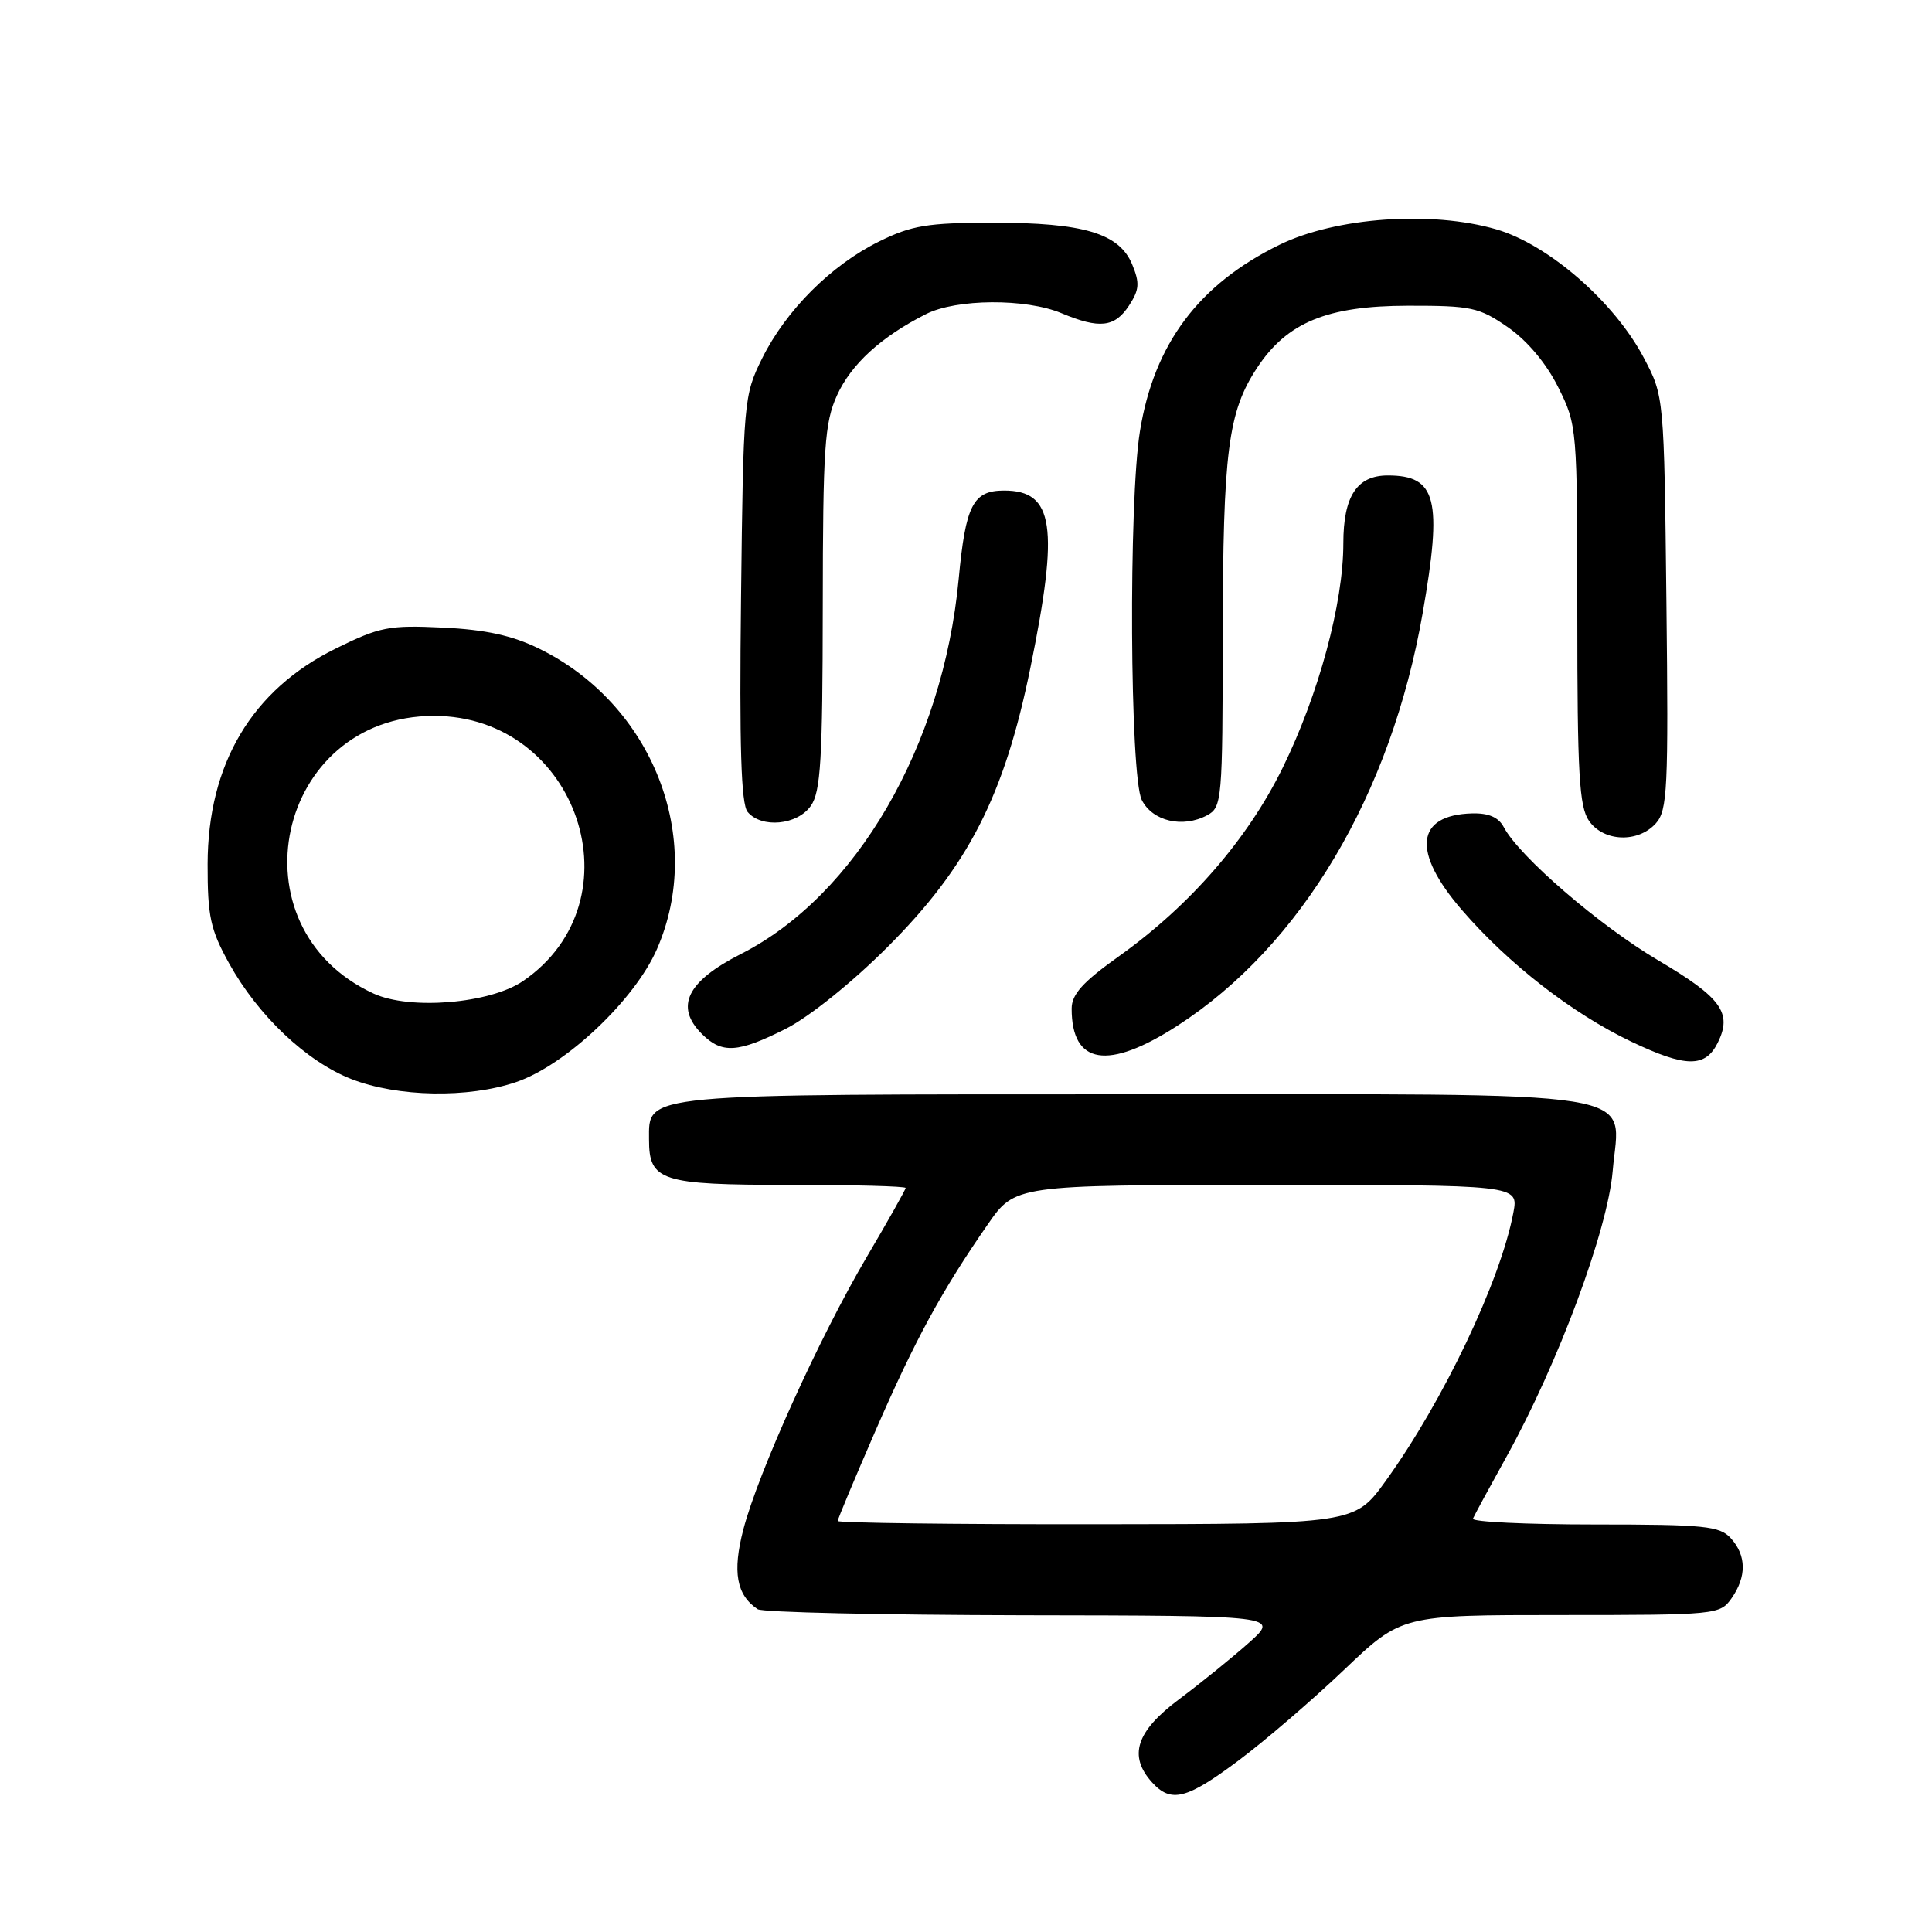 <?xml version="1.0" encoding="UTF-8" standalone="no"?>
<!DOCTYPE svg PUBLIC "-//W3C//DTD SVG 1.1//EN" "http://www.w3.org/Graphics/SVG/1.1/DTD/svg11.dtd" >
<svg xmlns="http://www.w3.org/2000/svg" xmlns:xlink="http://www.w3.org/1999/xlink" version="1.1" viewBox="0 0 256 256">
 <g >
 <path fill="currentColor"
d=" M 164.15 233.25 C 167.64 230.64 173.92 225.24 178.11 221.25 C 185.72 214.00 185.72 214.00 206.80 214.00 C 227.46 214.00 227.92 213.95 229.44 211.78 C 231.45 208.91 231.42 206.12 229.35 203.83 C 227.87 202.20 225.91 202.00 211.26 202.00 C 202.23 202.00 194.98 201.65 195.17 201.23 C 195.35 200.80 197.36 197.09 199.64 192.98 C 206.47 180.66 213.03 162.99 213.69 155.16 C 214.61 144.17 219.81 145.00 150.00 145.00 C 84.39 145.00 86.00 144.85 86.00 150.99 C 86.00 156.49 87.56 157.00 104.57 157.00 C 113.06 157.00 120.00 157.18 120.00 157.41 C 120.00 157.63 117.68 161.75 114.84 166.57 C 108.54 177.28 100.47 195.11 98.50 202.65 C 97.03 208.29 97.58 211.35 100.40 213.23 C 101.00 213.64 116.80 213.99 135.50 214.03 C 169.50 214.08 169.50 214.08 165.50 217.66 C 163.30 219.62 159.14 222.99 156.25 225.15 C 150.54 229.41 149.48 232.66 152.65 236.17 C 155.17 238.95 157.23 238.43 164.15 233.25 Z  M 68.39 143.38 C 74.95 141.15 84.10 132.51 87.05 125.76 C 93.46 111.10 86.47 93.30 71.42 85.94 C 67.86 84.20 64.34 83.43 58.69 83.16 C 51.56 82.82 50.33 83.05 44.50 85.93 C 33.38 91.40 27.54 101.22 27.51 114.50 C 27.50 121.44 27.88 123.18 30.35 127.64 C 34.21 134.60 40.61 140.65 46.56 142.98 C 52.69 145.37 62.04 145.54 68.39 143.38 Z  M 227.61 138.17 C 229.57 134.22 228.10 132.19 219.72 127.25 C 211.93 122.65 201.30 113.48 199.25 109.59 C 198.56 108.29 197.24 107.72 195.05 107.78 C 187.57 107.99 187.05 112.87 193.70 120.57 C 199.86 127.71 208.33 134.29 216.17 138.03 C 223.38 141.46 225.96 141.49 227.61 138.17 Z  M 156.02 135.91 C 172.42 125.31 184.32 105.29 188.51 81.25 C 191.15 66.13 190.36 63.00 183.89 63.00 C 179.80 63.00 178.00 65.75 178.00 72.00 C 178.00 79.94 174.73 92.03 169.96 101.74 C 165.31 111.21 157.70 119.97 148.32 126.67 C 143.47 130.12 142.00 131.75 142.00 133.65 C 142.00 141.09 146.81 141.86 156.02 135.91 Z  M 104.16 136.30 C 107.24 134.73 112.93 130.17 117.61 125.48 C 128.30 114.79 133.07 105.46 136.53 88.49 C 140.36 69.75 139.65 65.00 133.05 65.00 C 128.93 65.00 127.95 66.91 127.03 76.72 C 124.95 98.85 113.43 118.68 98.17 126.41 C 91.02 130.04 89.38 133.38 93.00 137.00 C 95.66 139.66 97.78 139.52 104.16 136.30 Z  M 219.40 109.11 C 220.95 107.39 221.09 104.56 220.81 79.86 C 220.50 52.50 220.50 52.50 217.81 47.41 C 213.91 40.00 205.17 32.40 198.27 30.39 C 189.67 27.89 176.98 28.79 169.53 32.44 C 158.84 37.67 152.92 45.57 151.05 57.13 C 149.53 66.47 149.71 102.87 151.29 106.00 C 152.71 108.82 156.72 109.76 159.95 108.03 C 161.92 106.97 162.00 106.08 162.02 84.21 C 162.05 59.85 162.72 54.59 166.55 48.77 C 170.53 42.71 175.85 40.52 186.59 40.51 C 194.96 40.50 195.99 40.72 199.80 43.36 C 202.38 45.15 204.88 48.13 206.47 51.31 C 208.98 56.34 209.00 56.64 209.00 81.47 C 209.00 102.56 209.25 106.91 210.56 108.78 C 212.50 111.55 217.04 111.72 219.40 109.11 Z  M 107.44 106.78 C 108.75 104.92 109.00 100.63 109.02 80.53 C 109.04 59.22 109.26 56.03 110.91 52.38 C 112.79 48.25 116.76 44.62 122.70 41.62 C 126.73 39.58 135.91 39.52 140.65 41.50 C 145.69 43.61 147.71 43.38 149.60 40.49 C 150.97 38.39 151.04 37.51 150.02 35.04 C 148.31 30.91 143.57 29.50 131.50 29.51 C 122.90 29.52 120.80 29.87 116.50 31.99 C 110.13 35.13 104.14 41.12 100.98 47.50 C 98.56 52.39 98.49 53.10 98.19 79.33 C 97.96 98.90 98.20 106.54 99.06 107.58 C 100.90 109.79 105.65 109.34 107.44 106.78 Z  M 111.00 201.54 C 111.00 201.29 113.26 195.89 116.02 189.55 C 121.27 177.50 124.78 171.04 130.87 162.26 C 134.50 157.02 134.50 157.02 167.86 157.01 C 201.22 157.00 201.22 157.00 200.53 160.67 C 198.84 169.68 191.26 185.62 183.62 196.22 C 179.50 201.94 179.50 201.94 145.25 201.97 C 126.41 201.99 111.00 201.79 111.00 201.54 Z  M 49.50 131.65 C 30.49 122.89 36.59 94.86 57.50 94.86 C 76.59 94.86 84.83 119.36 69.31 129.99 C 64.94 132.98 54.32 133.87 49.50 131.65 Z "/>
</g>
</svg>